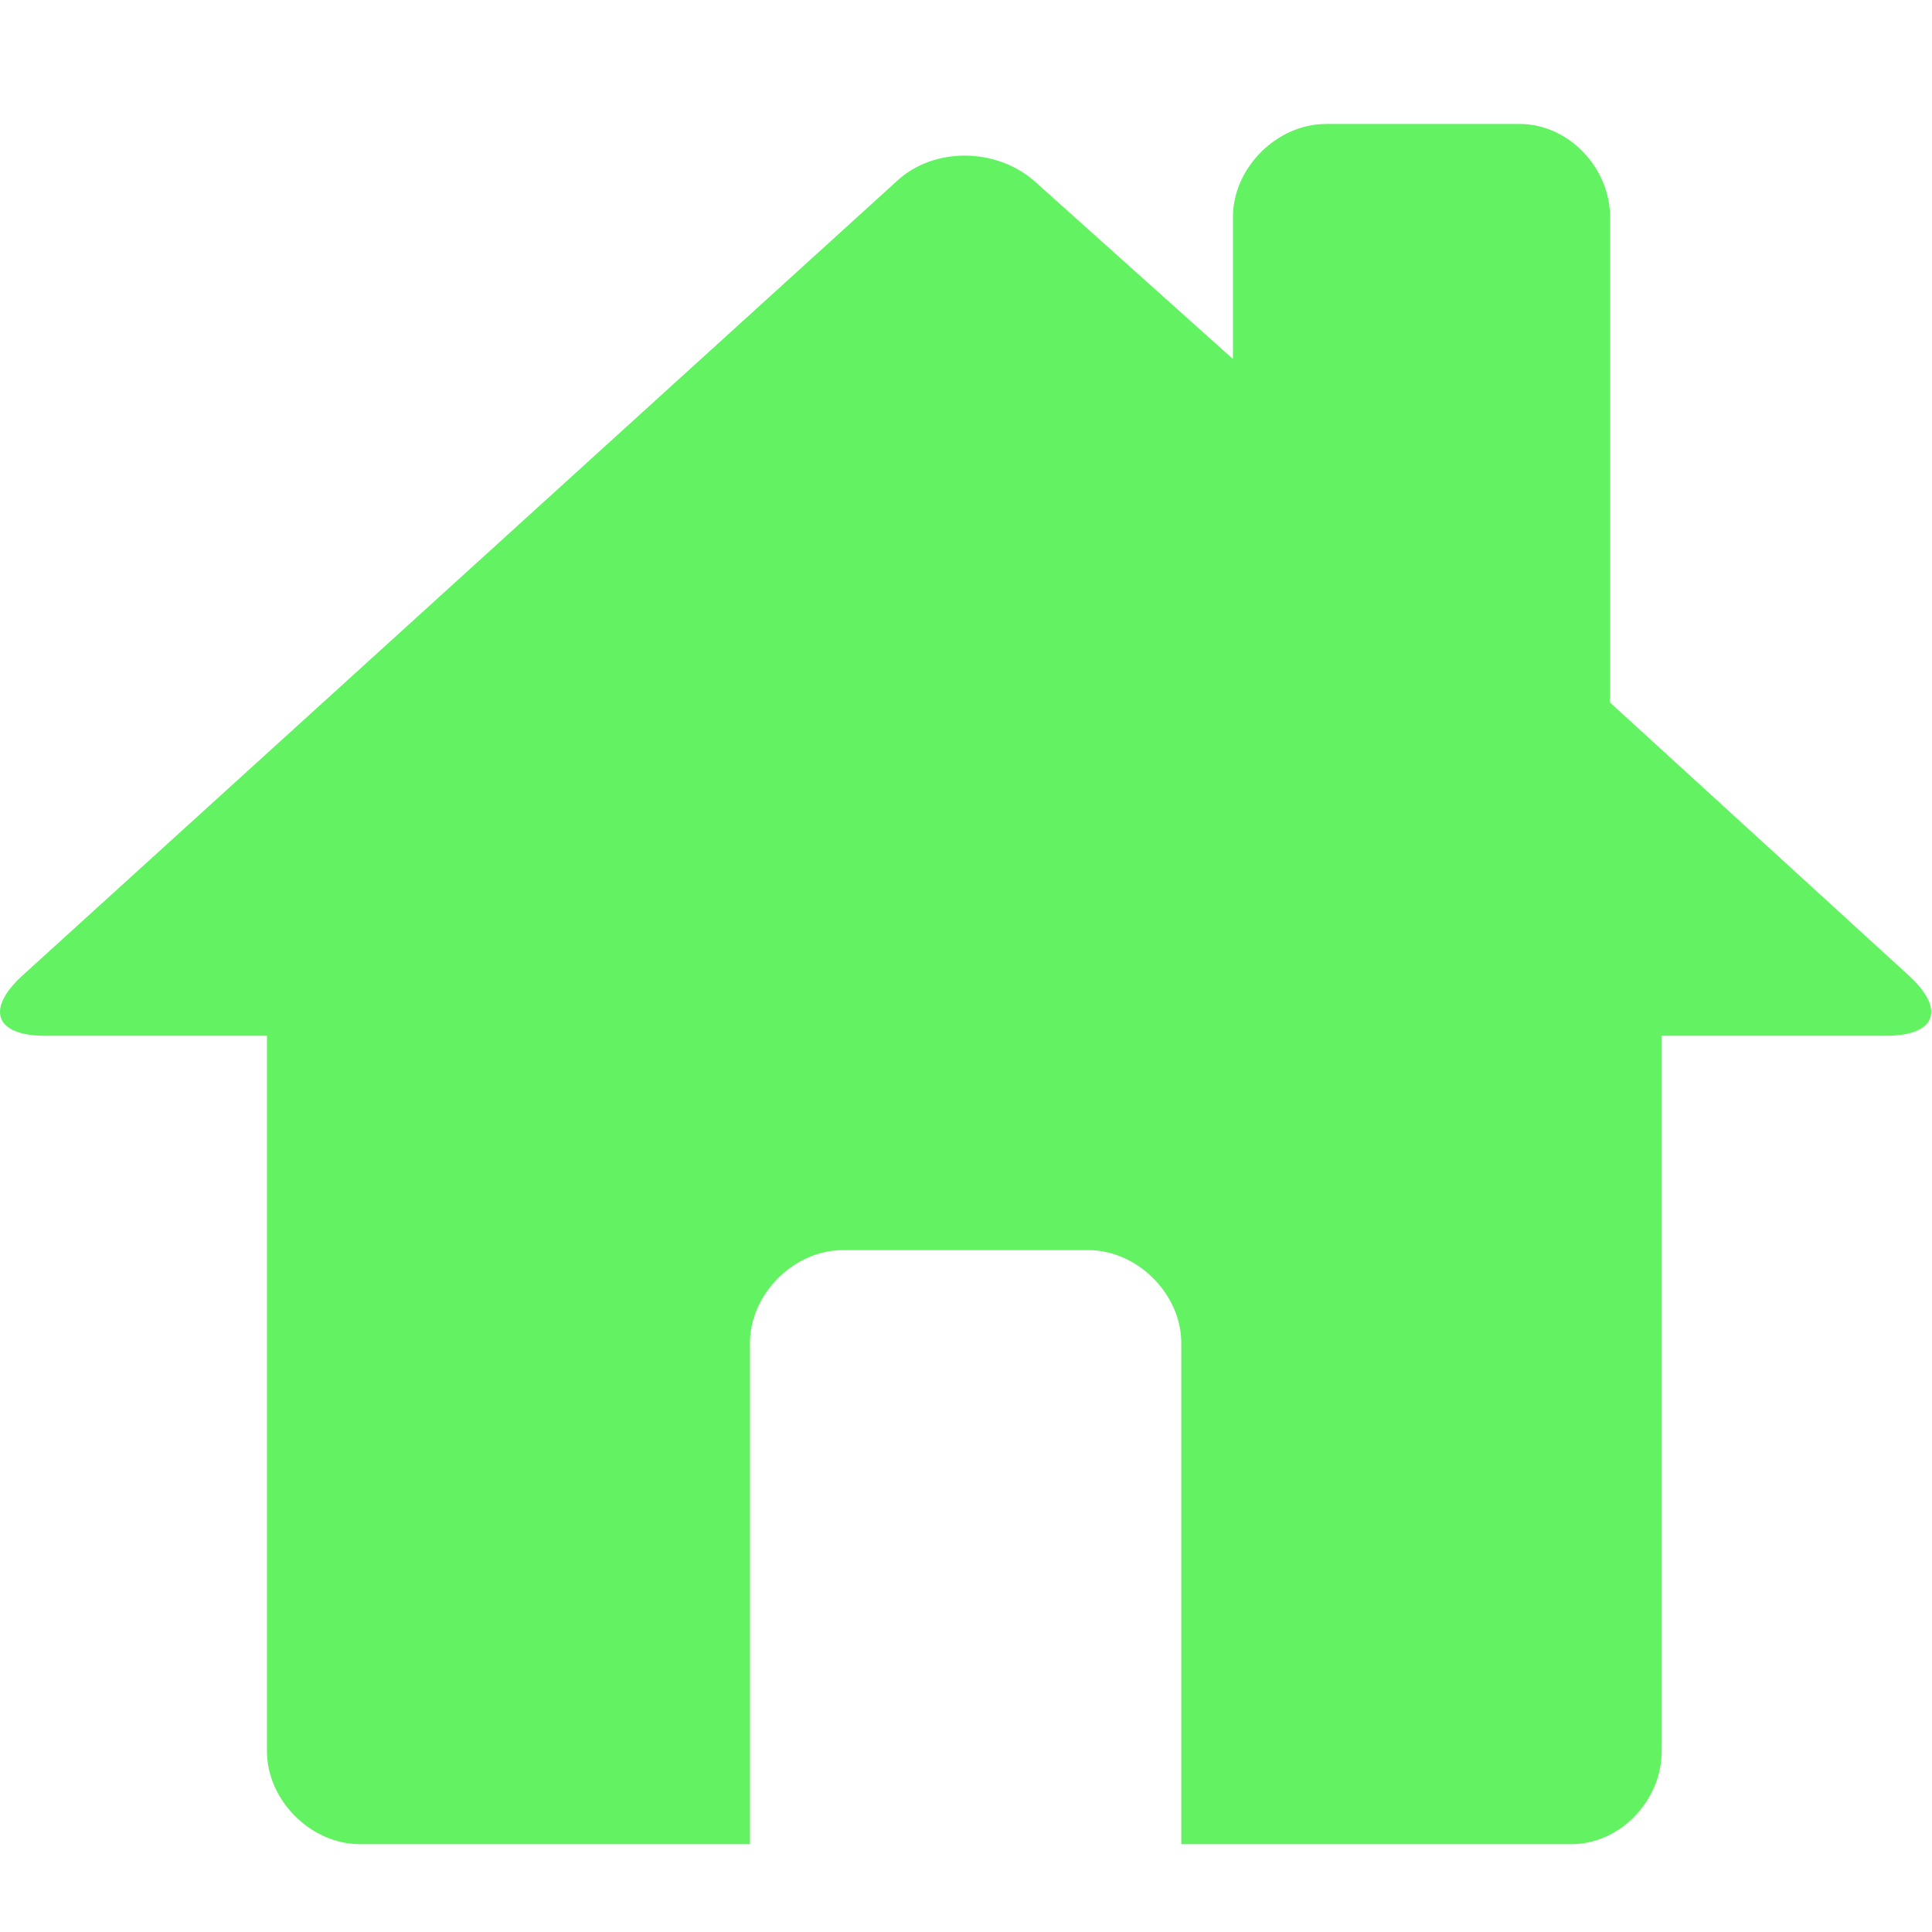 <svg xmlns="http://www.w3.org/2000/svg" width="512" height="512" viewBox="0 0 748 680"><path fill="#62f262" d="m623.352 238l116 106c14 13 10 23-9 23h-87v277c0 19-16 36-35 36h-151V486c0-19-17-36-36-36h-95c-19 0-36 17-36 36v194h-151c-19 0-36-17-36-36V367h-86c-19 0-23-10-9-23l339-308c14-13 38-13 53 0l77 69V50c0-19 17-36 36-36h75c19 0 35 17 35 36v188z"/></svg>